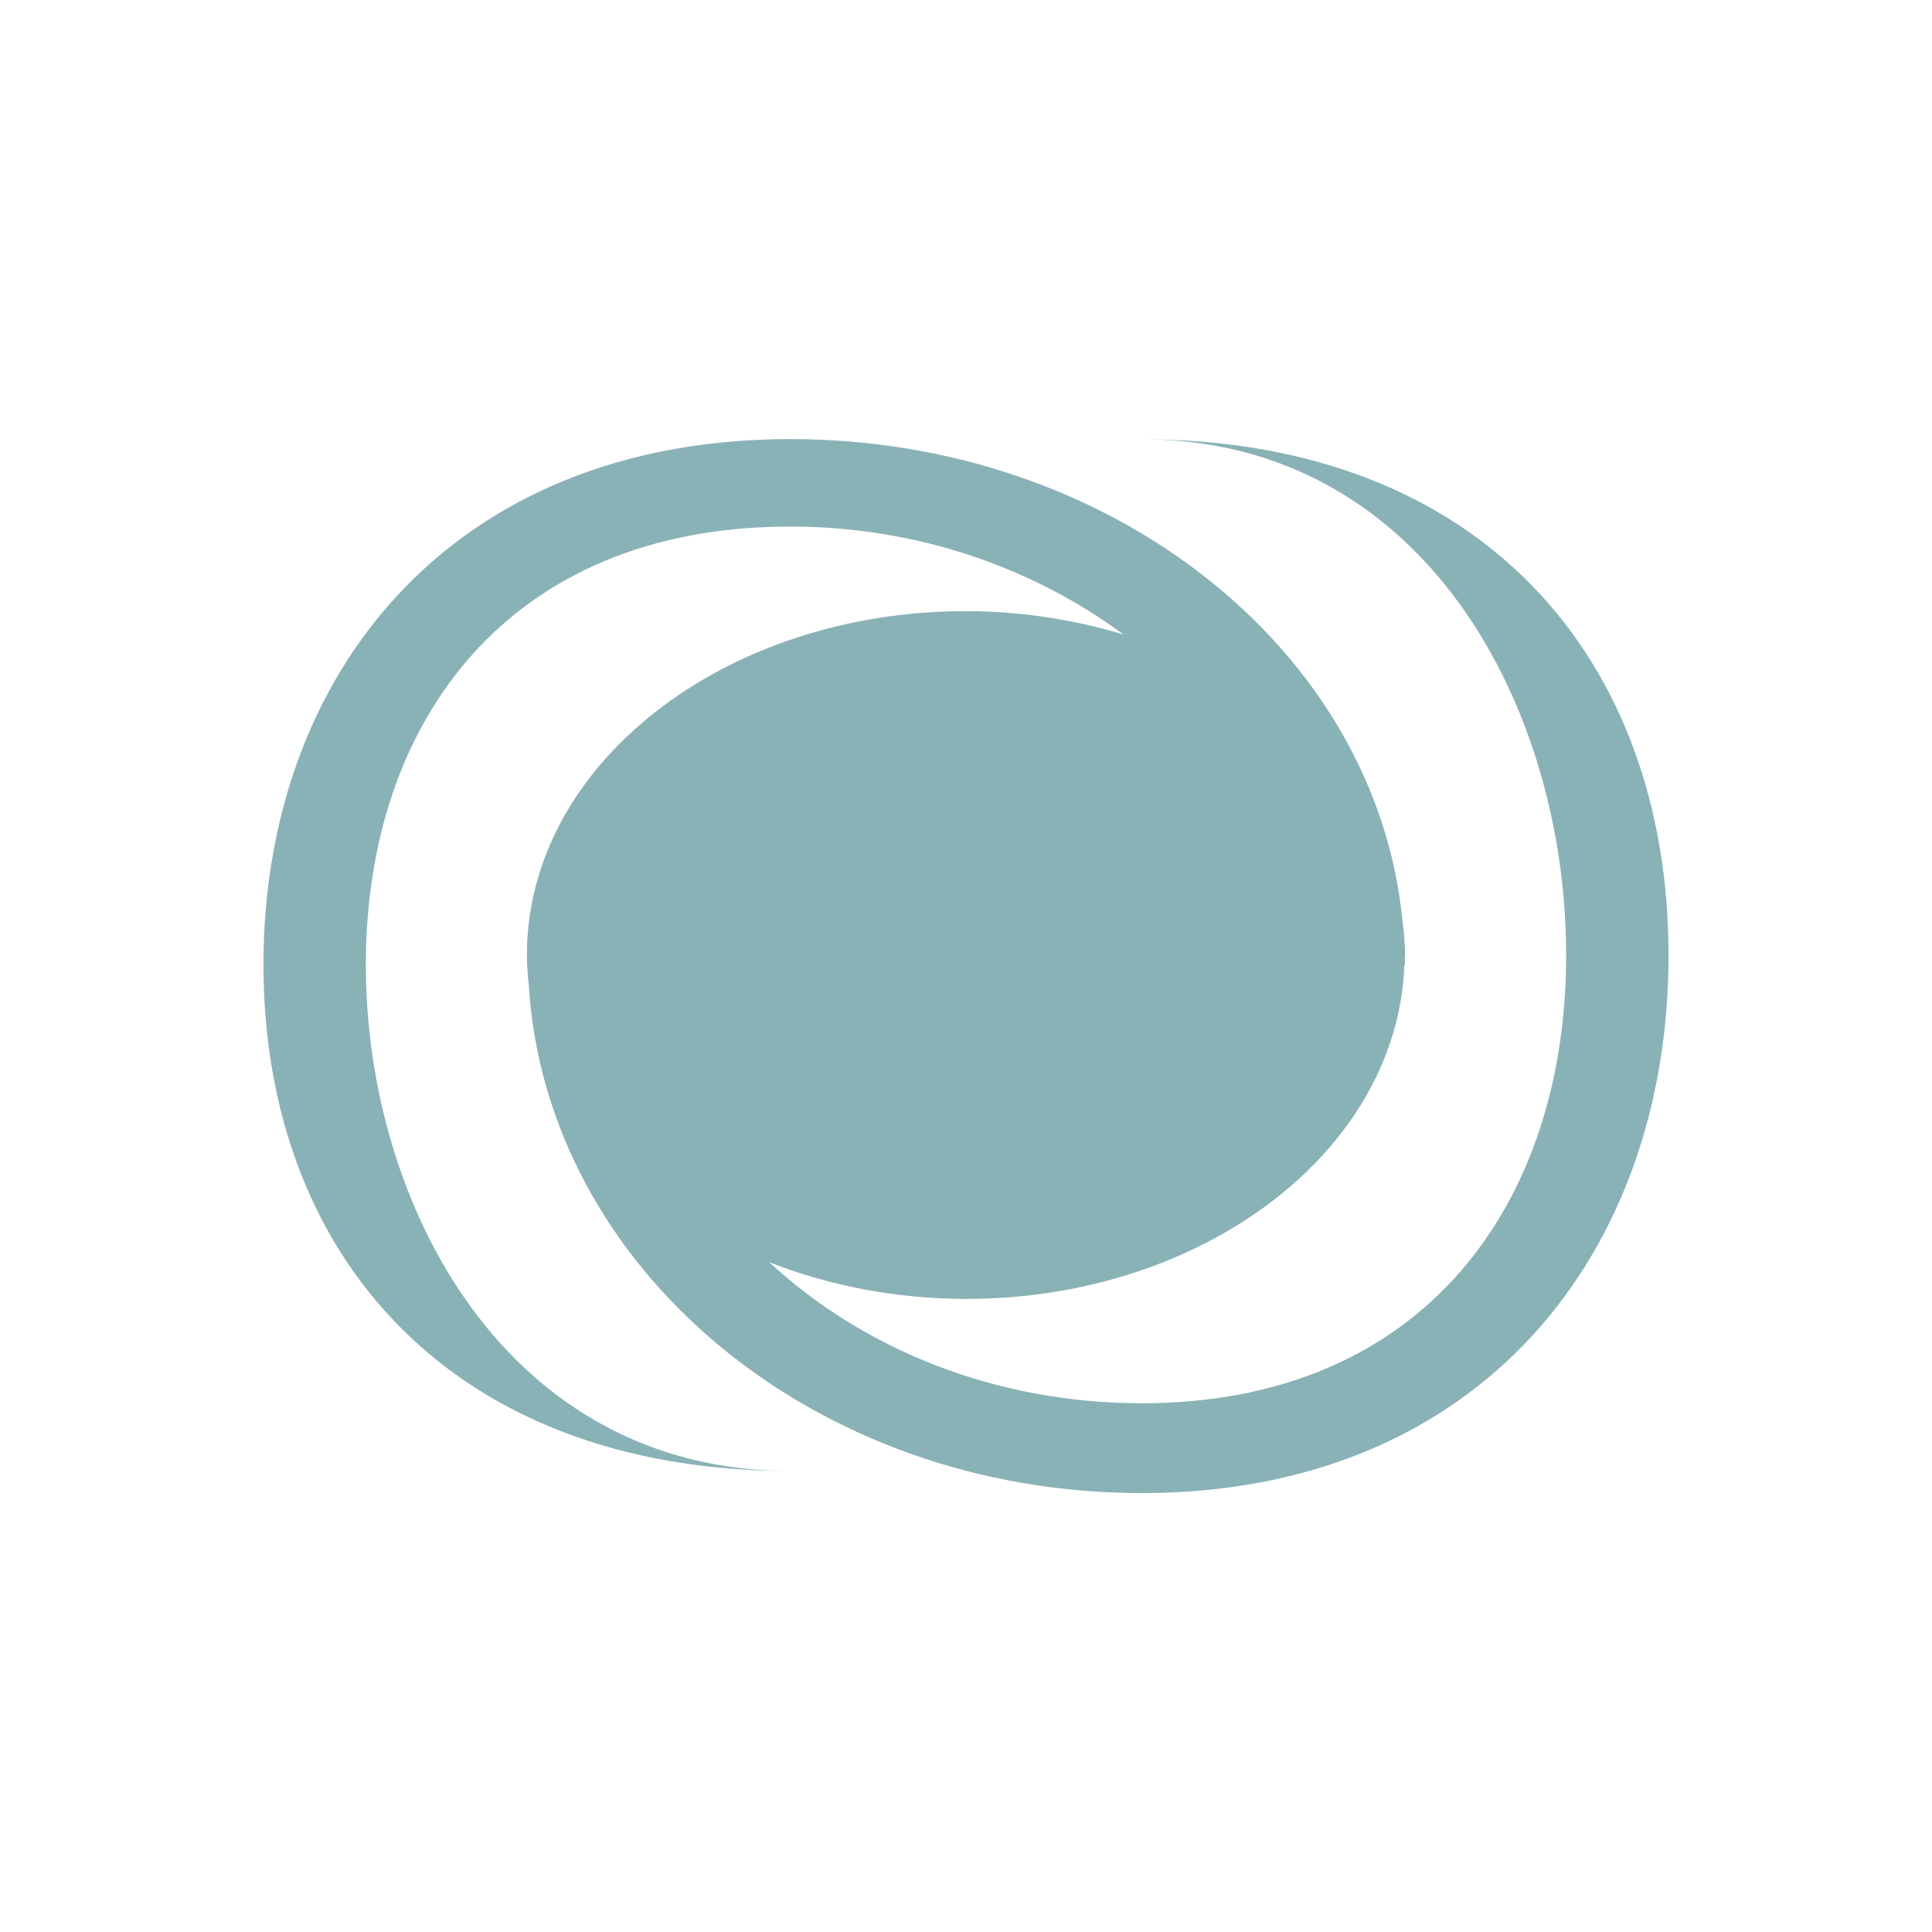 <svg xmlns="http://www.w3.org/2000/svg" width="22" height="22" viewBox="0 0 22 22">
 <defs>
  <style id="current-color-scheme" type="text/css">
   .ColorScheme-Text { color:#89b2b7; } .ColorScheme-Highlight { color:#4285f4; } .ColorScheme-NeutralText { color:#ff9800; } .ColorScheme-PositiveText { color:#4caf50; } .ColorScheme-NegativeText { color:#f44336; }
  </style>
 </defs>
 <path style="fill:currentColor" class="ColorScheme-Text" d="M 6 2 C 2.134 2 0 4.68 0 7.984 C 0 11.289 2.134 13.75 6 13.75 C 2.778 13.75 1.166 10.738 1.166 7.984 C 1.166 5.23 2.778 2.996 6 2.996 C 7.456 2.996 8.771 3.471 9.793 4.225 C 9.221 4.051 8.613 3.961 8 3.959 C 5.239 3.959 3 5.712 3 7.875 L 3 7.885 C 3.001 7.991 3.008 8.098 3.02 8.203 C 3.212 11.433 6.258 14.002 10 14.002 C 13.866 14.002 16 11.26 16 7.879 C 16 4.498 13.866 2.002 10 2.002 C 13.222 2.002 14.834 5.059 14.834 7.877 C 14.834 10.695 13.222 12.979 10 12.979 C 8.328 12.979 6.823 12.359 5.76 11.373 C 6.455 11.647 7.222 11.79 8 11.791 C 10.705 11.791 12.917 10.102 12.992 7.984 L 13 7.984 C 13 7.965 12.996 7.945 12.996 7.926 C 12.997 7.909 12.999 7.892 13 7.875 C 12.998 7.741 12.988 7.607 12.969 7.475 C 12.666 4.409 9.665 2 6 2 z" transform="translate(3 3)"/>
</svg>
